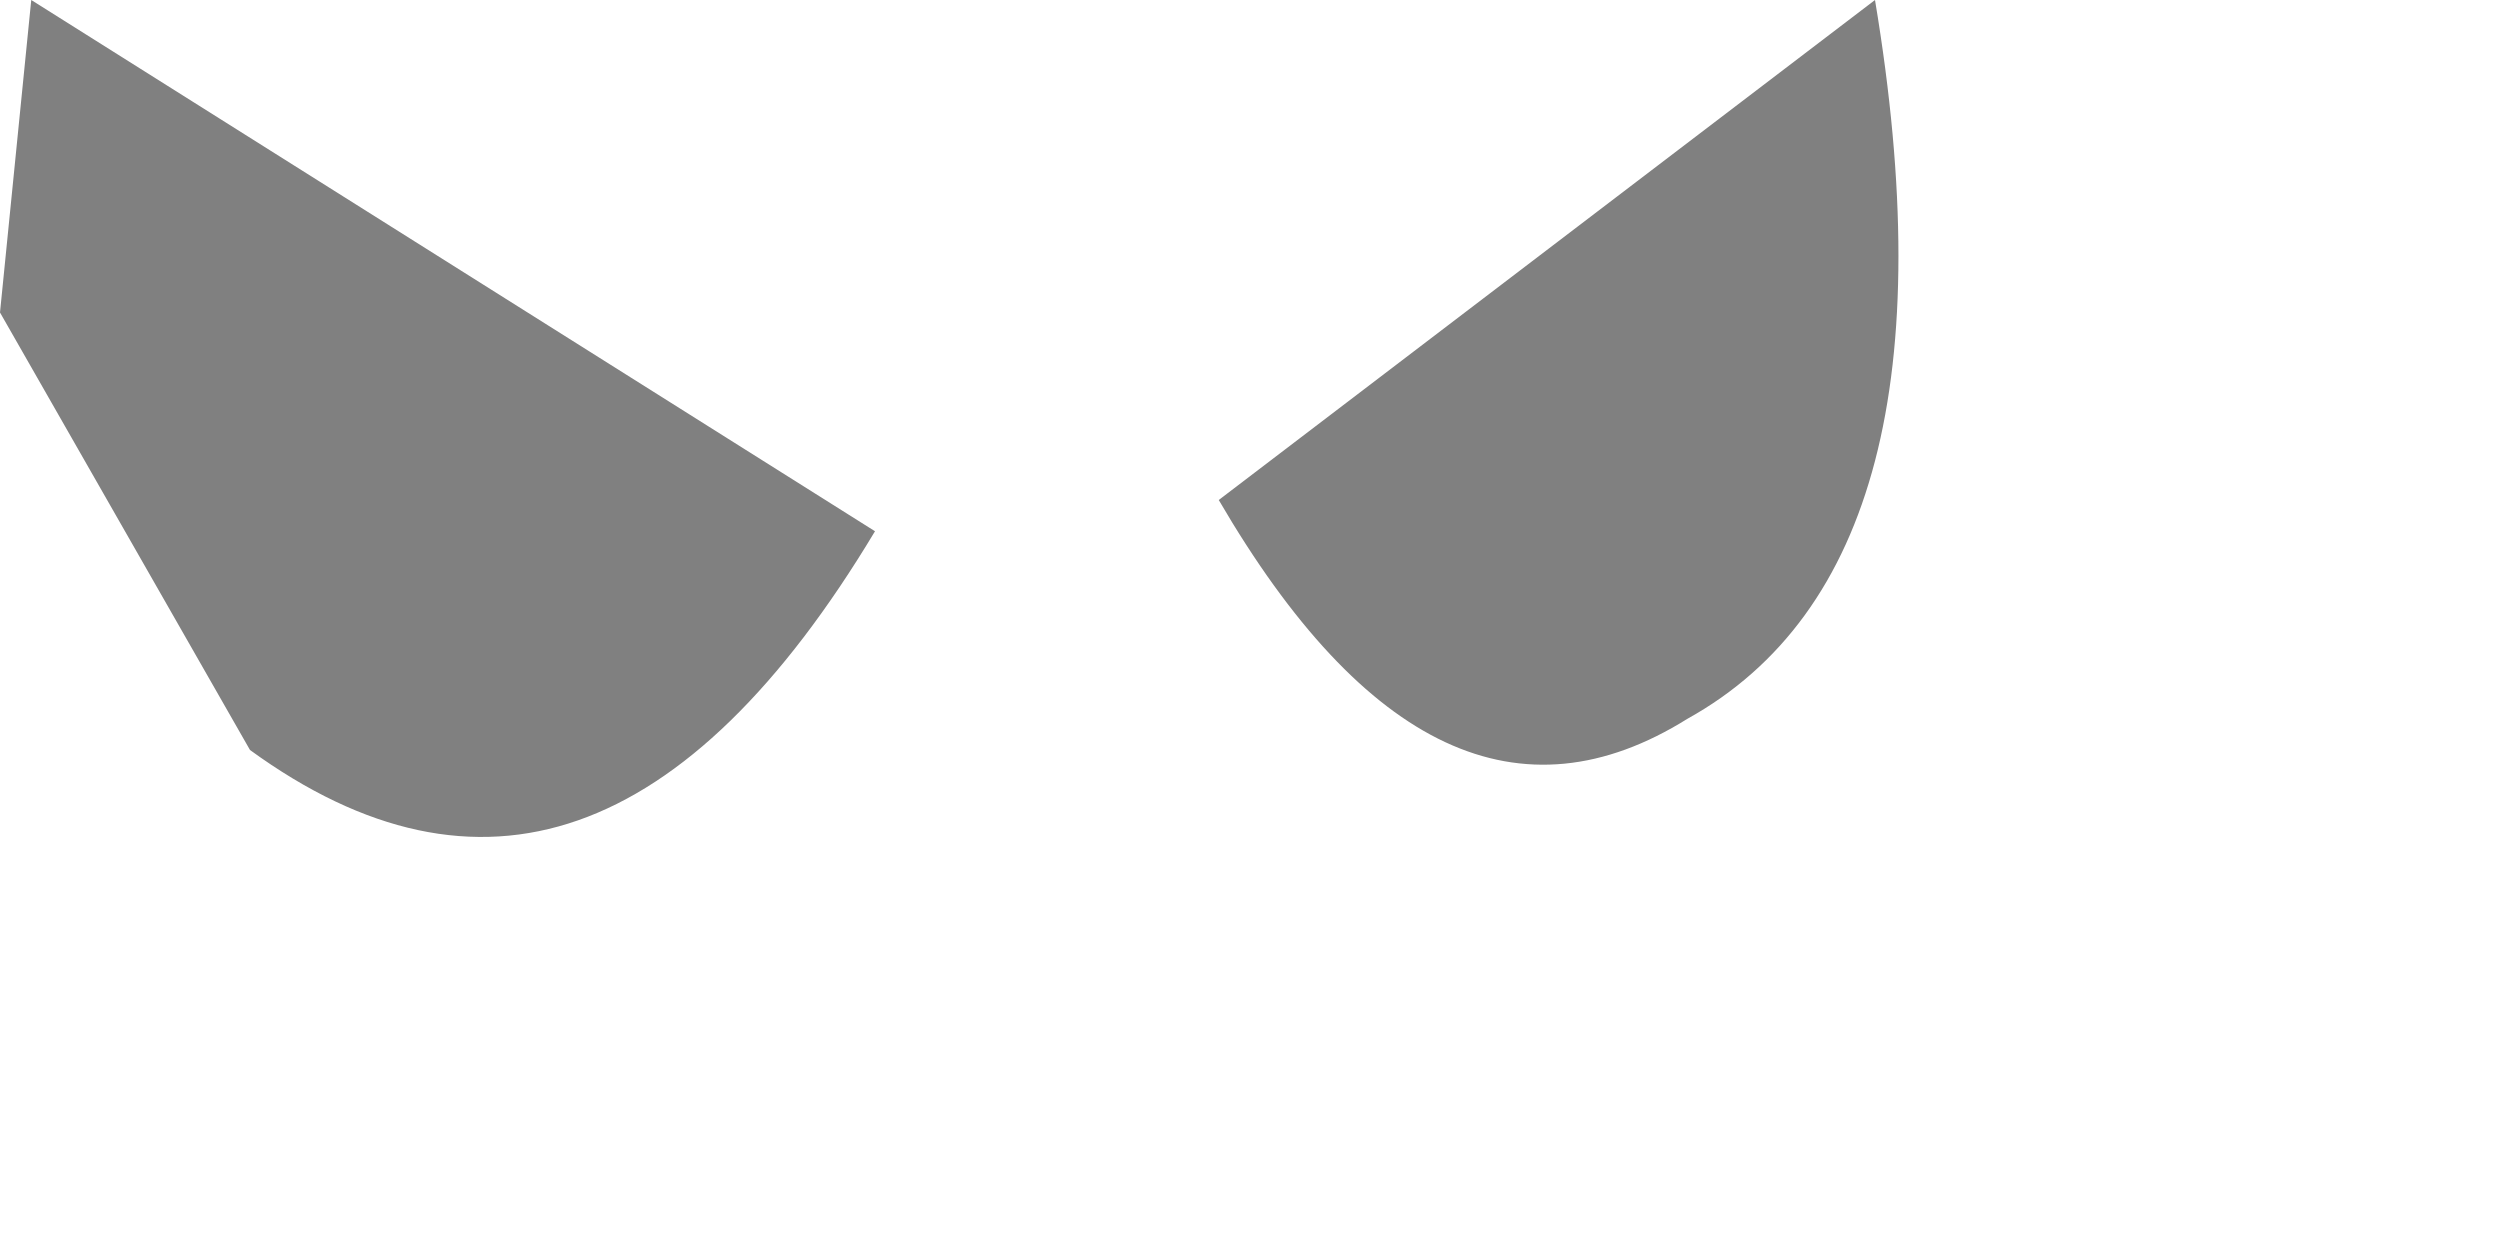 <?xml version="1.0" encoding="utf-8"?>
<svg version="1.1" id="Layer_1"
xmlns="http://www.w3.org/2000/svg"
xmlns:xlink="http://www.w3.org/1999/xlink"
width="4px" height="2px"
xml:space="preserve">
<g id="PathID_1340" transform="matrix(1, 0, 0, 1, 0, 0)">
<path style="fill:#808080;fill-opacity:1" d="M0.4 1.2L0 0.5L0.05 0L1.4 0.85Q0.95 1.6 0.4 1.2M2.7 1.15Q2.3 1.4 1.95 0.8L3 0Q3.15 0.9 2.7 1.15" />
</g>
</svg>
